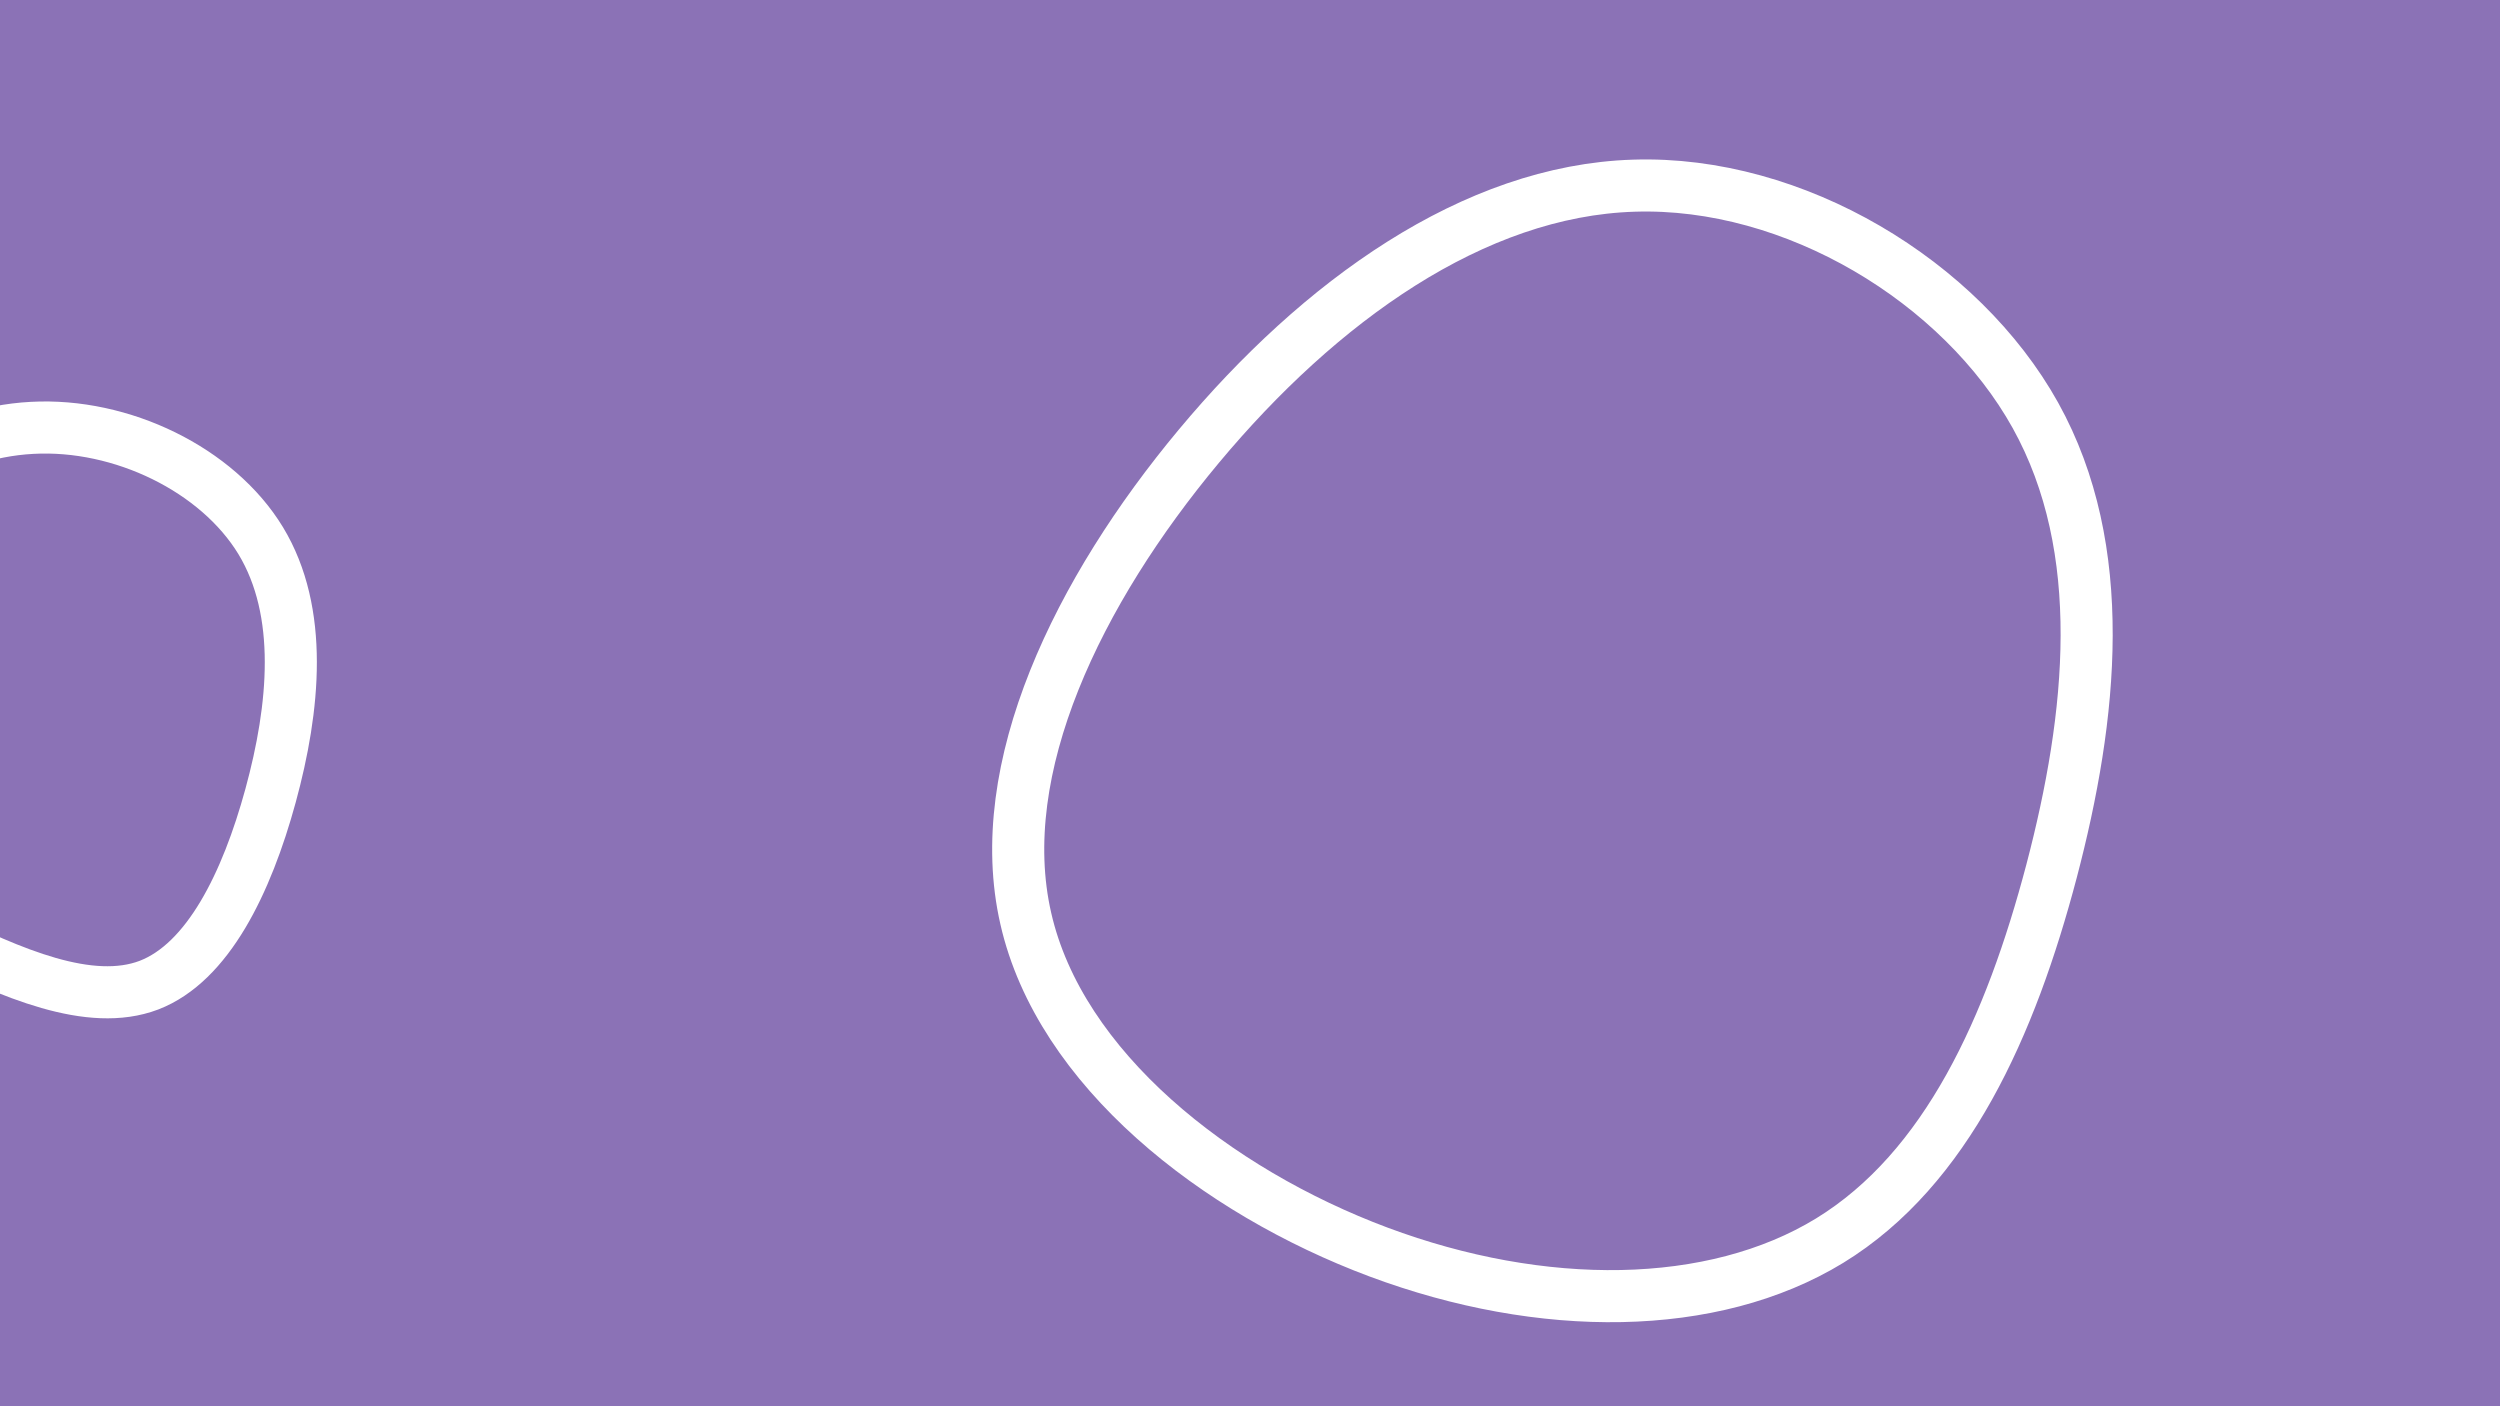 <svg id="visual" viewBox="0 0 960 540" width="960" height="540" xmlns="http://www.w3.org/2000/svg" xmlns:xlink="http://www.w3.org/1999/xlink" version="1.1"><rect width="960" height="540" fill="#8b72b6"></rect><g><g transform="translate(625 300)"><path d="M156.6 -140.5C185.2 -89 178.4 -24.9 162.8 34.5C147.1 94 122.6 148.8 77.6 176.4C32.6 203.9 -32.9 204.2 -95.6 180.8C-158.2 157.4 -218 110.4 -231.1 52.7C-244.3 -4.9 -210.9 -73.2 -164.6 -128.7C-118.3 -184.2 -59.2 -226.8 2.4 -228.7C64 -230.7 128 -191.9 156.6 -140.5Z" fill="none" stroke="#FFFFFF" stroke-width="20"></path></g><g transform="translate(10 286)"><path d="M90.1 -78.4C106.7 -51 103.1 -14.2 93.9 19.5C84.7 53.2 69.8 83.6 47.2 92.3C24.6 100.9 -5.6 87.8 -34.8 73.3C-64 58.9 -92.1 43.2 -102.2 17.9C-112.2 -7.3 -104.3 -42 -84.2 -70.2C-64.2 -98.3 -32.1 -119.9 2.3 -121.7C36.7 -123.6 73.5 -105.7 90.1 -78.4Z" fill="none" stroke="#FFFFFF" stroke-width="20"></path></g></g></svg>